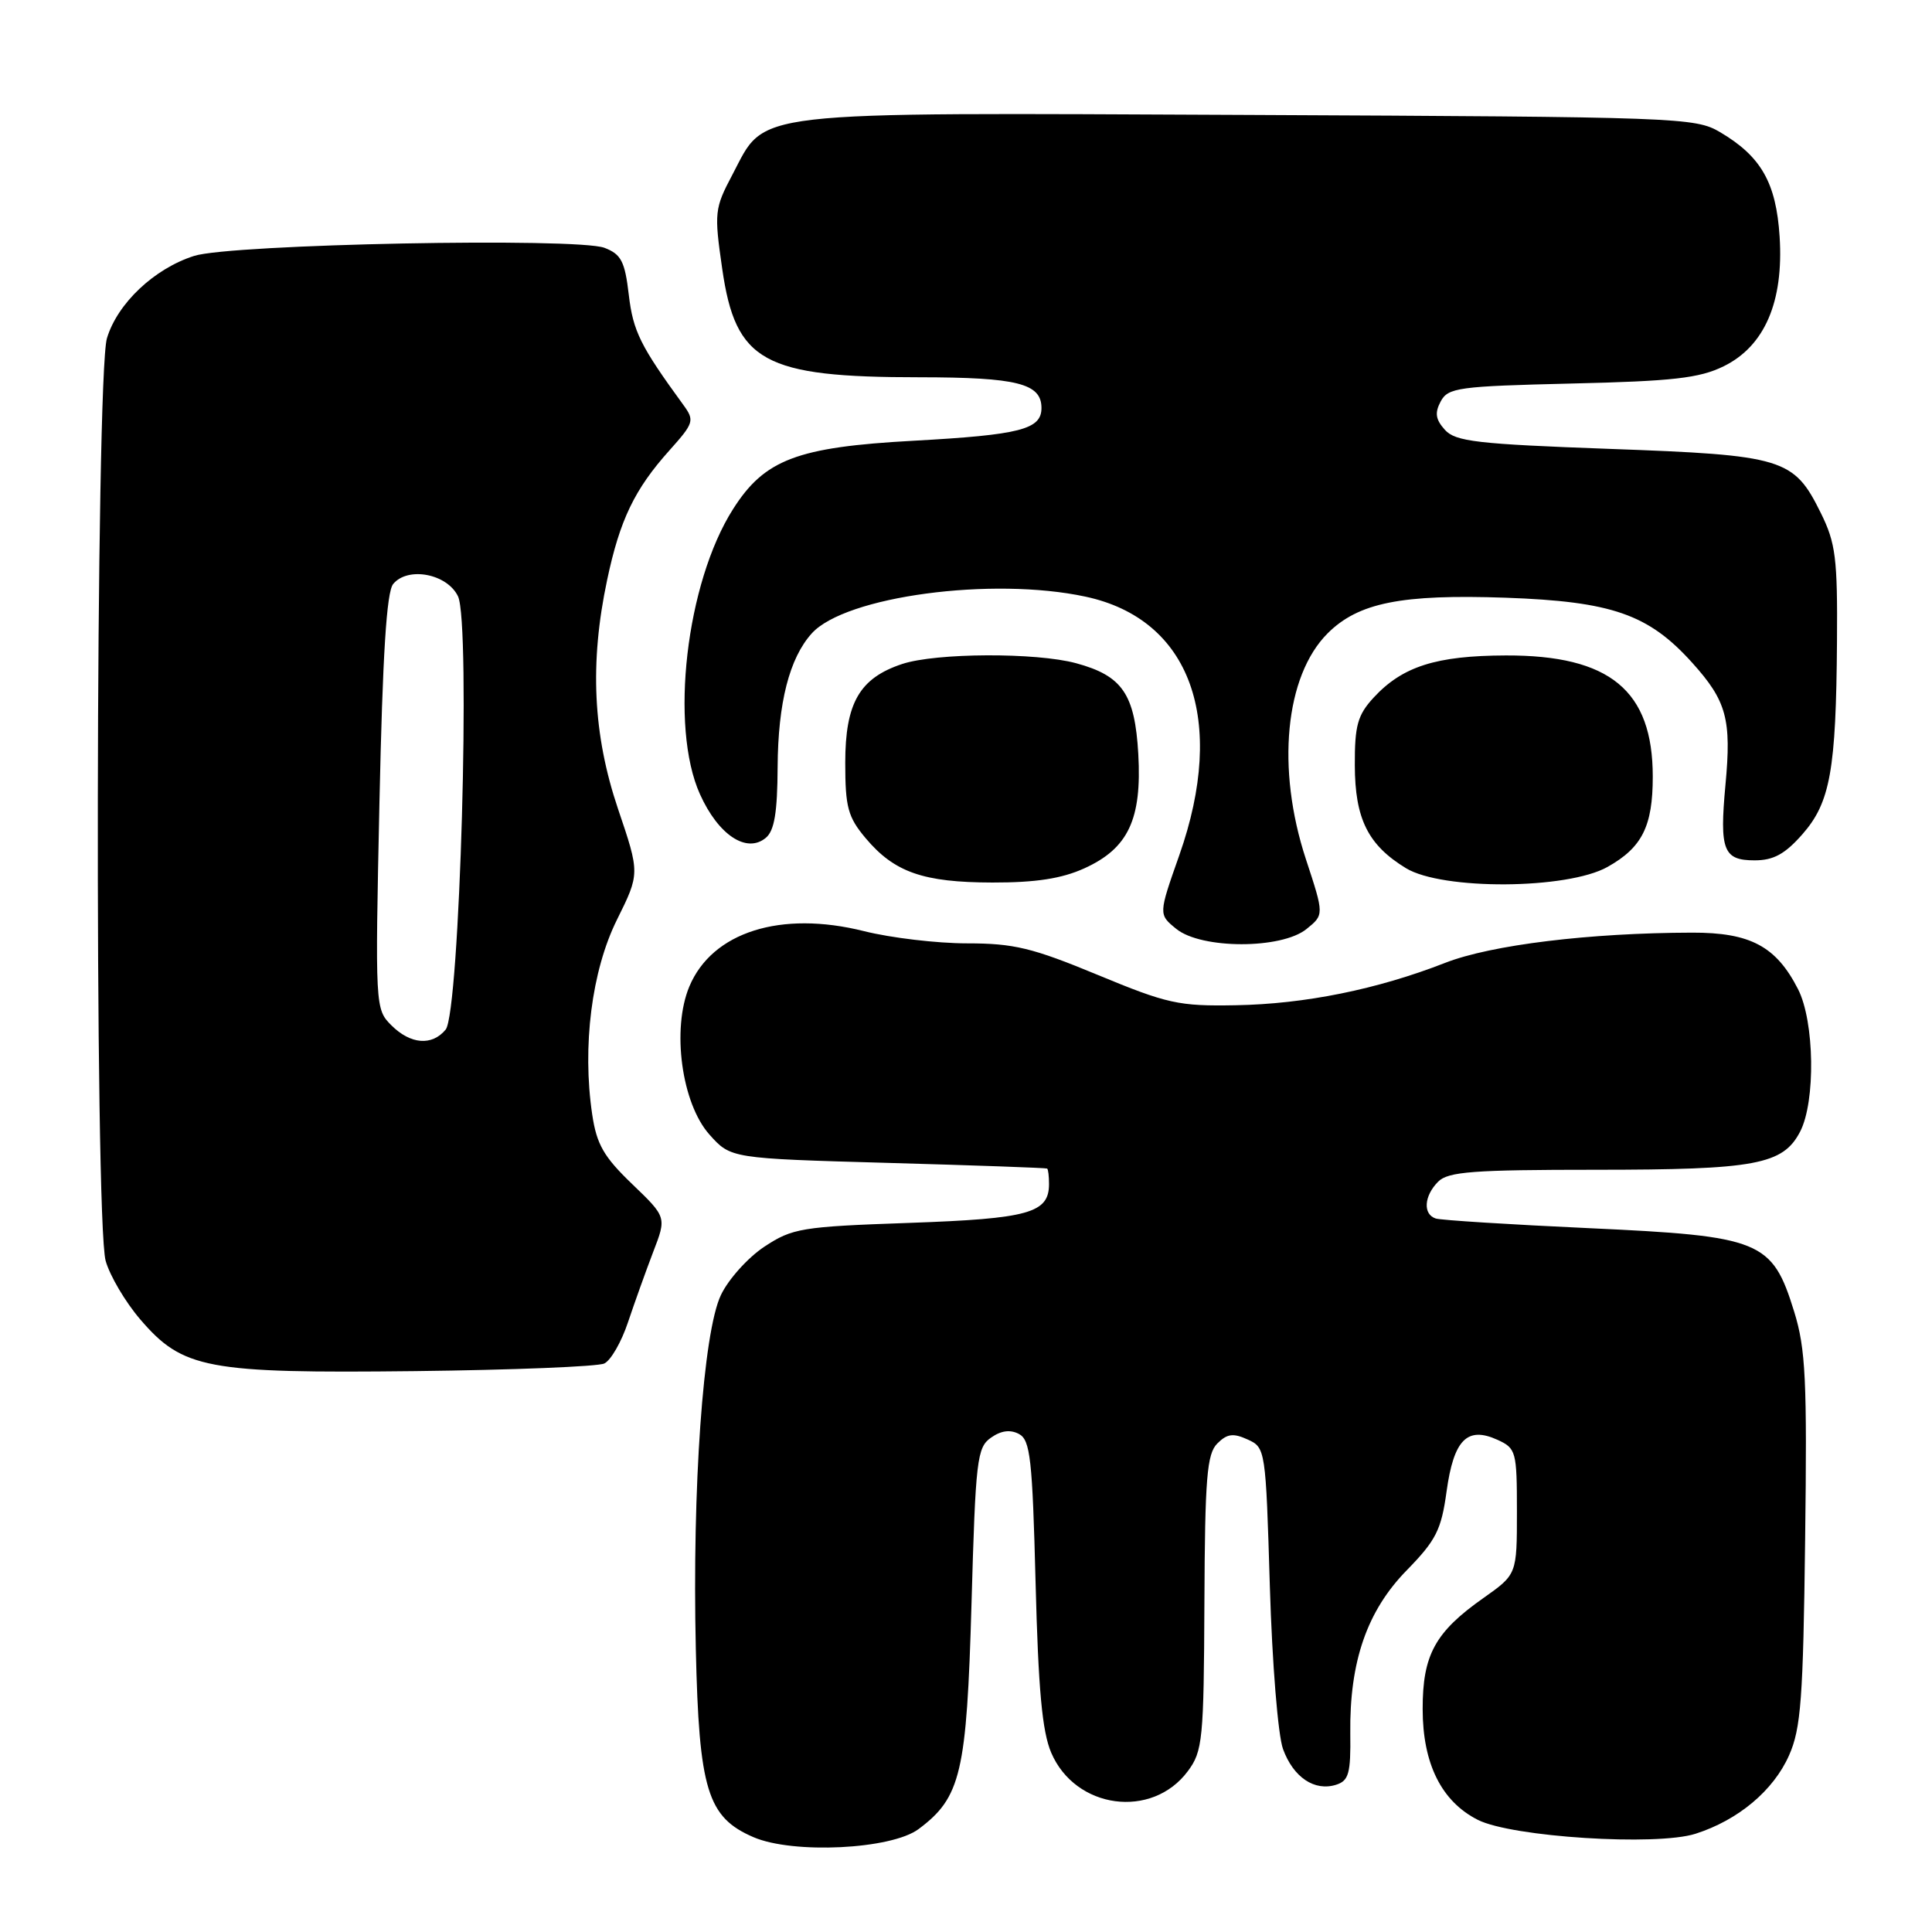 <?xml version="1.0" encoding="UTF-8" standalone="no"?>
<!DOCTYPE svg PUBLIC "-//W3C//DTD SVG 1.1//EN" "http://www.w3.org/Graphics/SVG/1.1/DTD/svg11.dtd" >
<svg xmlns="http://www.w3.org/2000/svg" xmlns:xlink="http://www.w3.org/1999/xlink" version="1.1" viewBox="0 0 256 256">
 <g >
 <path fill="currentColor"
d=" M 121.72 242.36 C 127.33 238.17 128.09 234.94 128.73 212.50 C 129.27 193.39 129.46 191.79 131.31 190.50 C 132.65 189.55 133.87 189.40 135.02 190.01 C 136.52 190.81 136.80 193.30 137.22 209.71 C 137.58 223.84 138.09 229.43 139.29 232.24 C 142.49 239.72 152.65 241.08 157.40 234.68 C 159.36 232.05 159.51 230.51 159.59 212.37 C 159.66 195.81 159.92 192.65 161.30 191.27 C 162.60 189.97 163.41 189.87 165.32 190.74 C 167.68 191.81 167.72 192.03 168.26 210.16 C 168.57 220.43 169.34 229.94 170.01 231.77 C 171.38 235.51 174.18 237.39 177.04 236.49 C 178.72 235.96 178.99 234.98 178.92 229.68 C 178.81 220.18 181.13 213.46 186.39 208.08 C 190.28 204.10 190.98 202.73 191.68 197.61 C 192.63 190.76 194.41 188.96 198.42 190.78 C 200.89 191.91 201.00 192.31 201.00 200.29 C 201.00 208.61 201.00 208.61 196.57 211.74 C 190.15 216.26 188.50 219.28 188.51 226.46 C 188.51 233.70 191.01 238.71 195.82 241.14 C 200.33 243.42 219.50 244.64 224.67 242.98 C 230.33 241.17 235.00 237.25 237.06 232.59 C 238.64 229.04 238.93 225.07 239.19 203.98 C 239.46 182.85 239.26 178.72 237.74 173.81 C 234.82 164.37 233.38 163.79 210.58 162.74 C 200.08 162.26 190.94 161.68 190.25 161.46 C 188.52 160.91 188.68 158.46 190.57 156.57 C 191.89 155.25 195.23 155.00 211.42 155.00 C 232.63 155.00 236.26 154.32 238.53 149.94 C 240.59 145.95 240.44 135.36 238.25 131.07 C 235.35 125.39 231.93 123.56 224.22 123.58 C 210.63 123.61 197.60 125.20 191.50 127.58 C 182.49 131.10 172.90 133.04 163.73 133.20 C 156.18 133.34 154.67 133.00 145.43 129.17 C 136.79 125.59 134.34 125.00 128.14 125.00 C 124.16 125.00 118.02 124.27 114.48 123.38 C 103.46 120.62 94.36 123.50 91.34 130.72 C 88.98 136.37 90.32 146.20 94.00 150.33 C 96.83 153.50 96.83 153.50 117.67 154.09 C 129.12 154.41 138.61 154.75 138.75 154.84 C 138.89 154.93 139.00 155.84 139.00 156.88 C 139.00 160.74 136.35 161.48 120.47 162.04 C 106.16 162.54 105.00 162.74 101.27 165.20 C 99.10 166.64 96.50 169.53 95.52 171.61 C 93.17 176.55 91.71 197.15 92.20 218.50 C 92.62 237.16 93.73 240.80 99.83 243.43 C 105.07 245.70 118.11 245.06 121.72 242.36 Z  M 80.07 180.67 C 80.94 180.26 82.35 177.80 83.21 175.21 C 84.08 172.62 85.58 168.43 86.55 165.89 C 88.33 161.28 88.33 161.28 83.76 156.89 C 80.00 153.28 79.06 151.64 78.47 147.67 C 77.13 138.66 78.40 128.62 81.74 121.89 C 84.79 115.74 84.79 115.74 81.89 107.18 C 78.57 97.34 78.11 87.85 80.45 76.84 C 82.13 68.89 84.09 64.82 88.71 59.67 C 91.95 56.05 92.05 55.72 90.56 53.67 C 84.85 45.84 83.89 43.90 83.32 39.08 C 82.80 34.63 82.31 33.69 80.10 32.84 C 76.47 31.45 30.62 32.34 25.72 33.91 C 20.44 35.59 15.56 40.20 14.17 44.82 C 12.67 49.83 12.51 161.71 14.00 167.07 C 14.55 169.03 16.60 172.51 18.57 174.81 C 24.21 181.39 27.35 181.99 55.00 181.68 C 67.93 181.53 79.21 181.08 80.07 180.67 Z  M 173.12 123.10 C 175.46 121.21 175.46 121.21 173.04 113.85 C 169.09 101.84 170.27 89.57 175.92 83.92 C 179.99 79.86 185.68 78.72 199.50 79.20 C 213.59 79.70 218.44 81.39 224.22 87.81 C 228.79 92.88 229.45 95.30 228.63 104.02 C 227.83 112.67 228.35 114.00 232.50 114.00 C 235.00 114.00 236.52 113.17 238.83 110.54 C 242.52 106.34 243.29 102.06 243.41 85.00 C 243.49 73.98 243.24 71.96 241.27 67.98 C 237.69 60.72 236.34 60.31 213.29 59.48 C 195.72 58.84 192.87 58.51 191.46 56.96 C 190.22 55.58 190.09 54.71 190.90 53.19 C 191.88 51.36 193.25 51.18 208.23 50.82 C 221.65 50.51 225.18 50.11 228.38 48.54 C 233.81 45.89 236.36 40.00 235.81 31.37 C 235.35 24.21 233.36 20.72 227.90 17.50 C 224.62 15.57 222.45 15.49 165.50 15.23 C 98.25 14.93 101.59 14.55 97.04 23.16 C 94.68 27.62 94.62 28.16 95.70 35.64 C 97.48 47.95 101.17 49.99 121.82 49.99 C 134.79 50.00 138.00 50.81 138.00 54.06 C 138.00 56.90 135.19 57.62 121.06 58.40 C 105.62 59.24 101.30 60.88 97.12 67.48 C 90.91 77.26 88.71 96.28 92.75 105.24 C 95.18 110.64 98.93 113.13 101.47 111.02 C 102.61 110.08 103.01 107.66 103.04 101.63 C 103.09 93.12 104.60 87.20 107.57 83.92 C 112.01 79.01 131.46 76.40 143.84 79.06 C 157.76 82.04 162.59 95.37 156.26 113.33 C 153.50 121.16 153.50 121.16 155.86 123.08 C 159.18 125.78 169.80 125.79 173.12 123.10 Z  M 143.68 115.06 C 149.50 112.42 151.31 108.57 150.83 99.92 C 150.38 91.97 148.72 89.54 142.59 87.88 C 137.28 86.44 124.04 86.50 119.55 87.98 C 113.90 89.85 112.00 93.14 112.00 101.06 C 112.00 106.97 112.35 108.26 114.70 111.06 C 118.51 115.59 122.32 116.92 131.50 116.94 C 137.25 116.95 140.68 116.42 143.68 115.06 Z  M 213.01 114.87 C 217.59 112.30 219.00 109.49 219.00 102.91 C 219.00 91.49 213.33 86.81 199.54 86.85 C 190.29 86.88 185.83 88.30 182.00 92.45 C 179.89 94.75 179.50 96.13 179.52 101.40 C 179.54 108.50 181.26 111.97 186.30 115.04 C 191.11 117.97 207.68 117.87 213.01 114.87 Z  M 51.85 135.85 C 49.72 133.72 49.70 133.39 50.28 106.28 C 50.70 86.80 51.22 78.43 52.10 77.38 C 54.05 75.03 59.26 76.03 60.69 79.02 C 62.39 82.59 60.92 134.18 59.05 136.43 C 57.24 138.62 54.39 138.39 51.85 135.85 Z "/>
</g>
</svg>